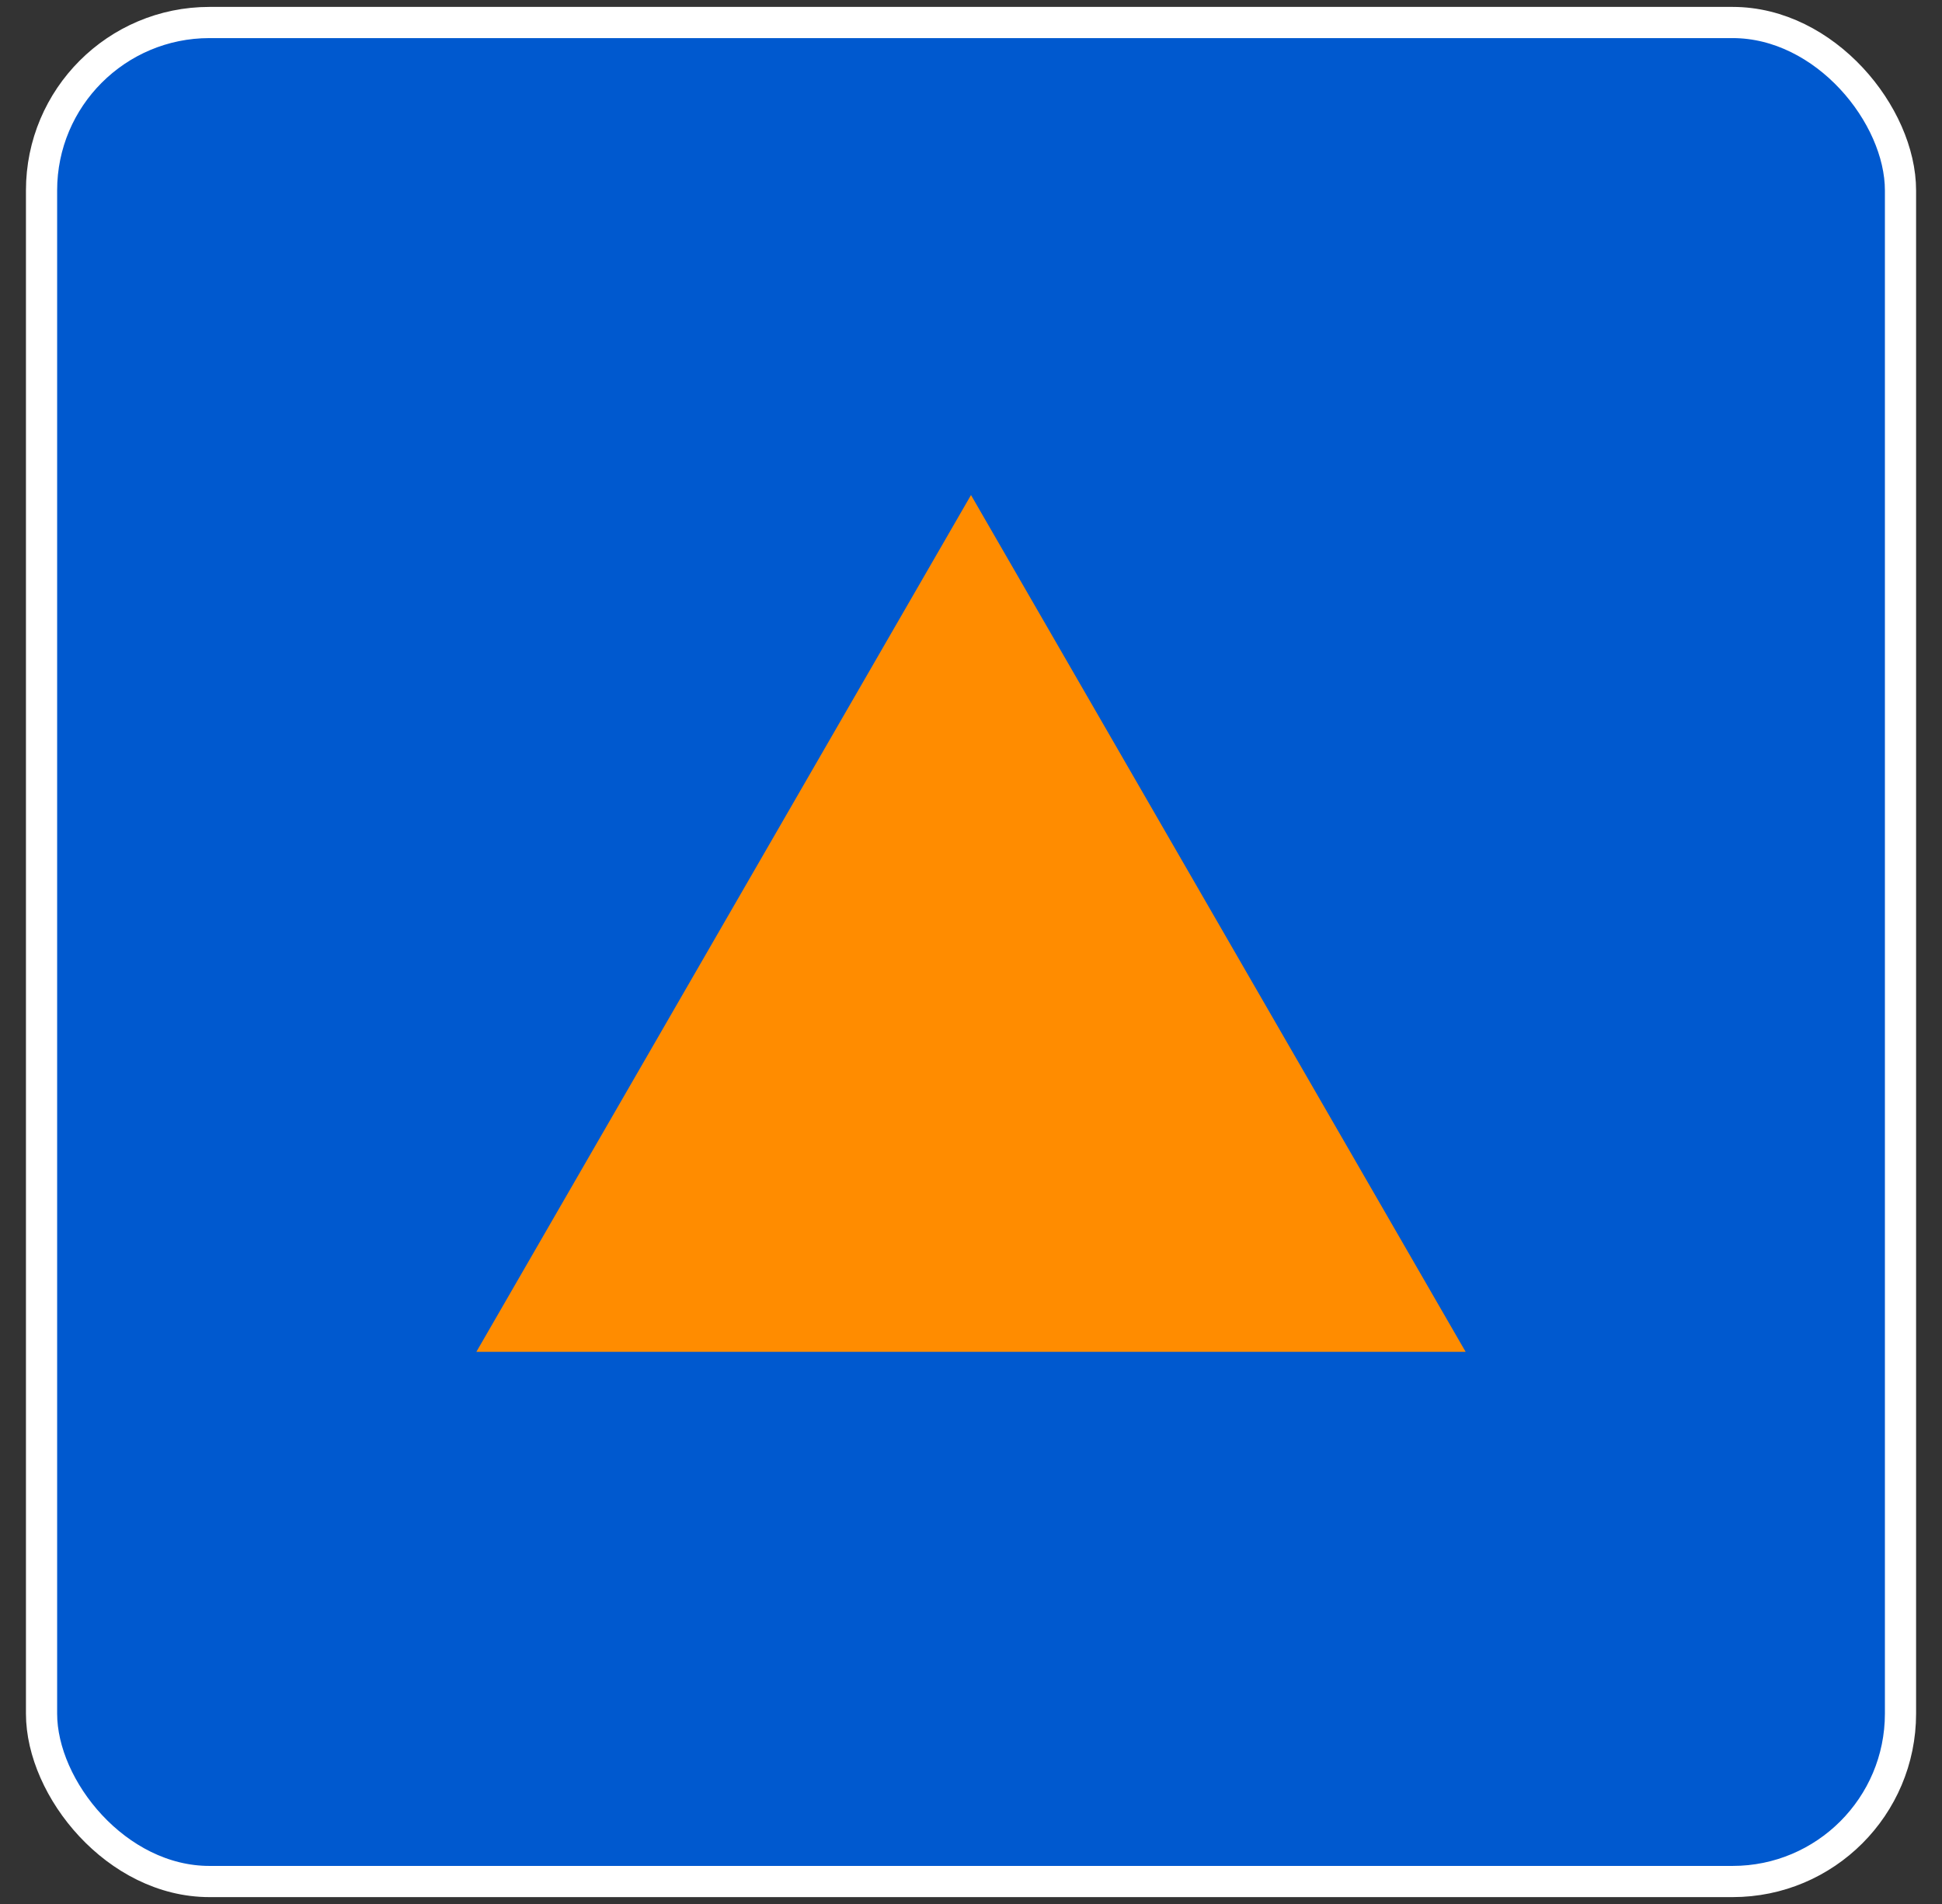 <svg xmlns="http://www.w3.org/2000/svg" width="51" height="50" viewBox="0 0 51 50" fill="none">
  <rect x="0" y="0" width="51" height="50" fill="#333333" stroke="none"/>
  <rect x="1.091" y="0.591" width="48.819" height="48.819" rx="4.409" fill="#0059CF"/>
  <rect x="1.091" y="0.591" width="48.819" height="48.819" rx="4.409" stroke="white" stroke-width="0.819"/>
  <path d="M25.5 13L38.49 35.5H12.51L25.5 13Z" fill="#FF8C00"/>
</svg>
